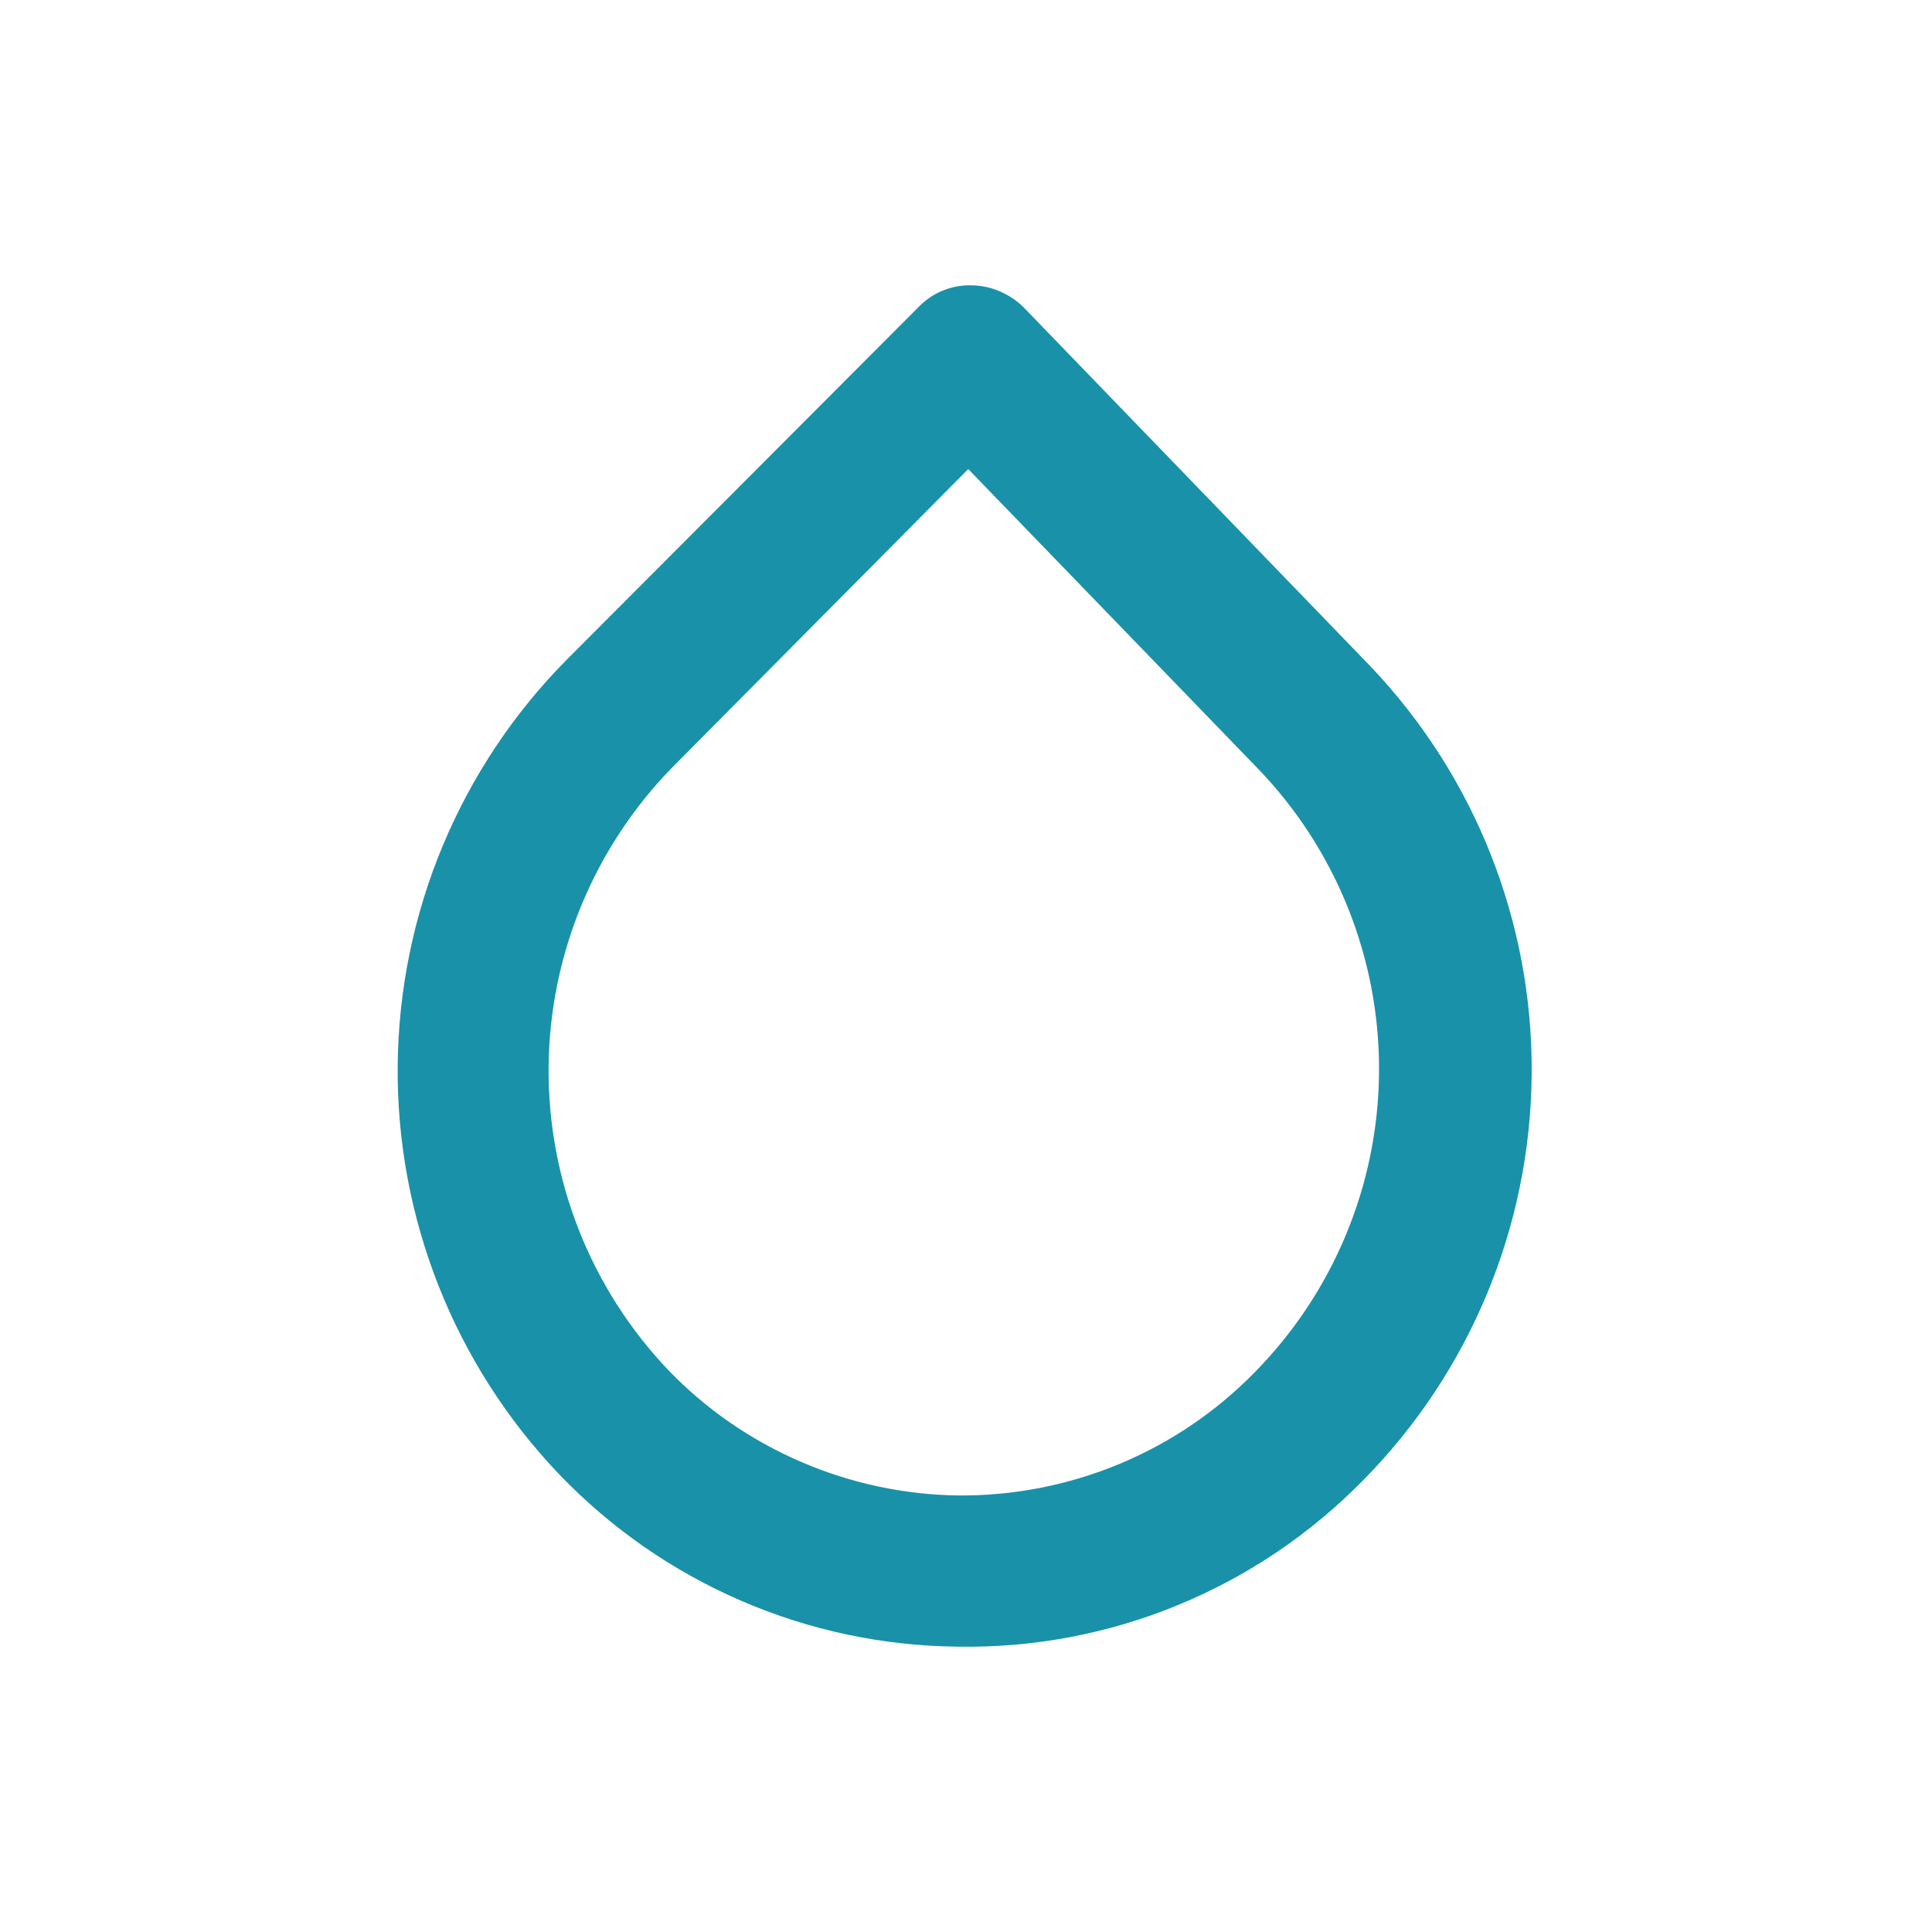 <svg width="19" height="19" viewBox="0 0 19 19" fill="none" xmlns="http://www.w3.org/2000/svg">
<g clip-path="url(#clip0_122_9743)">
<path d="M9.426 16.194C8.691 16.188 7.965 16.035 7.29 15.743C6.616 15.452 6.007 15.029 5.498 14.498C4.466 13.416 3.897 11.974 3.911 10.478C3.925 8.982 4.521 7.551 5.573 6.488L9.024 3.029C9.091 2.957 9.173 2.899 9.264 2.861C9.355 2.822 9.453 2.804 9.552 2.806C9.651 2.807 9.749 2.828 9.839 2.868C9.93 2.908 10.012 2.965 10.08 3.036L13.472 6.547C14.505 7.629 15.076 9.07 15.063 10.566C15.051 12.062 14.456 13.494 13.405 14.558C12.887 15.086 12.268 15.504 11.584 15.785C10.899 16.067 10.165 16.206 9.426 16.194ZM9.522 4.613L6.629 7.529C5.848 8.319 5.405 9.383 5.395 10.494C5.386 11.605 5.81 12.676 6.577 13.479C6.947 13.862 7.39 14.167 7.879 14.377C8.368 14.588 8.893 14.7 9.426 14.707C9.965 14.711 10.499 14.607 10.997 14.402C11.496 14.196 11.947 13.893 12.326 13.509C13.11 12.72 13.554 11.655 13.562 10.543C13.57 9.431 13.143 8.36 12.371 7.559L9.522 4.613Z" fill="#1991A9"/>
</g>
<defs>
<clipPath id="clip0_122_9743">
<rect width="18" height="18" fill="white" transform="translate(0.5 0.5)"/>
</clipPath>
</defs>
</svg>
